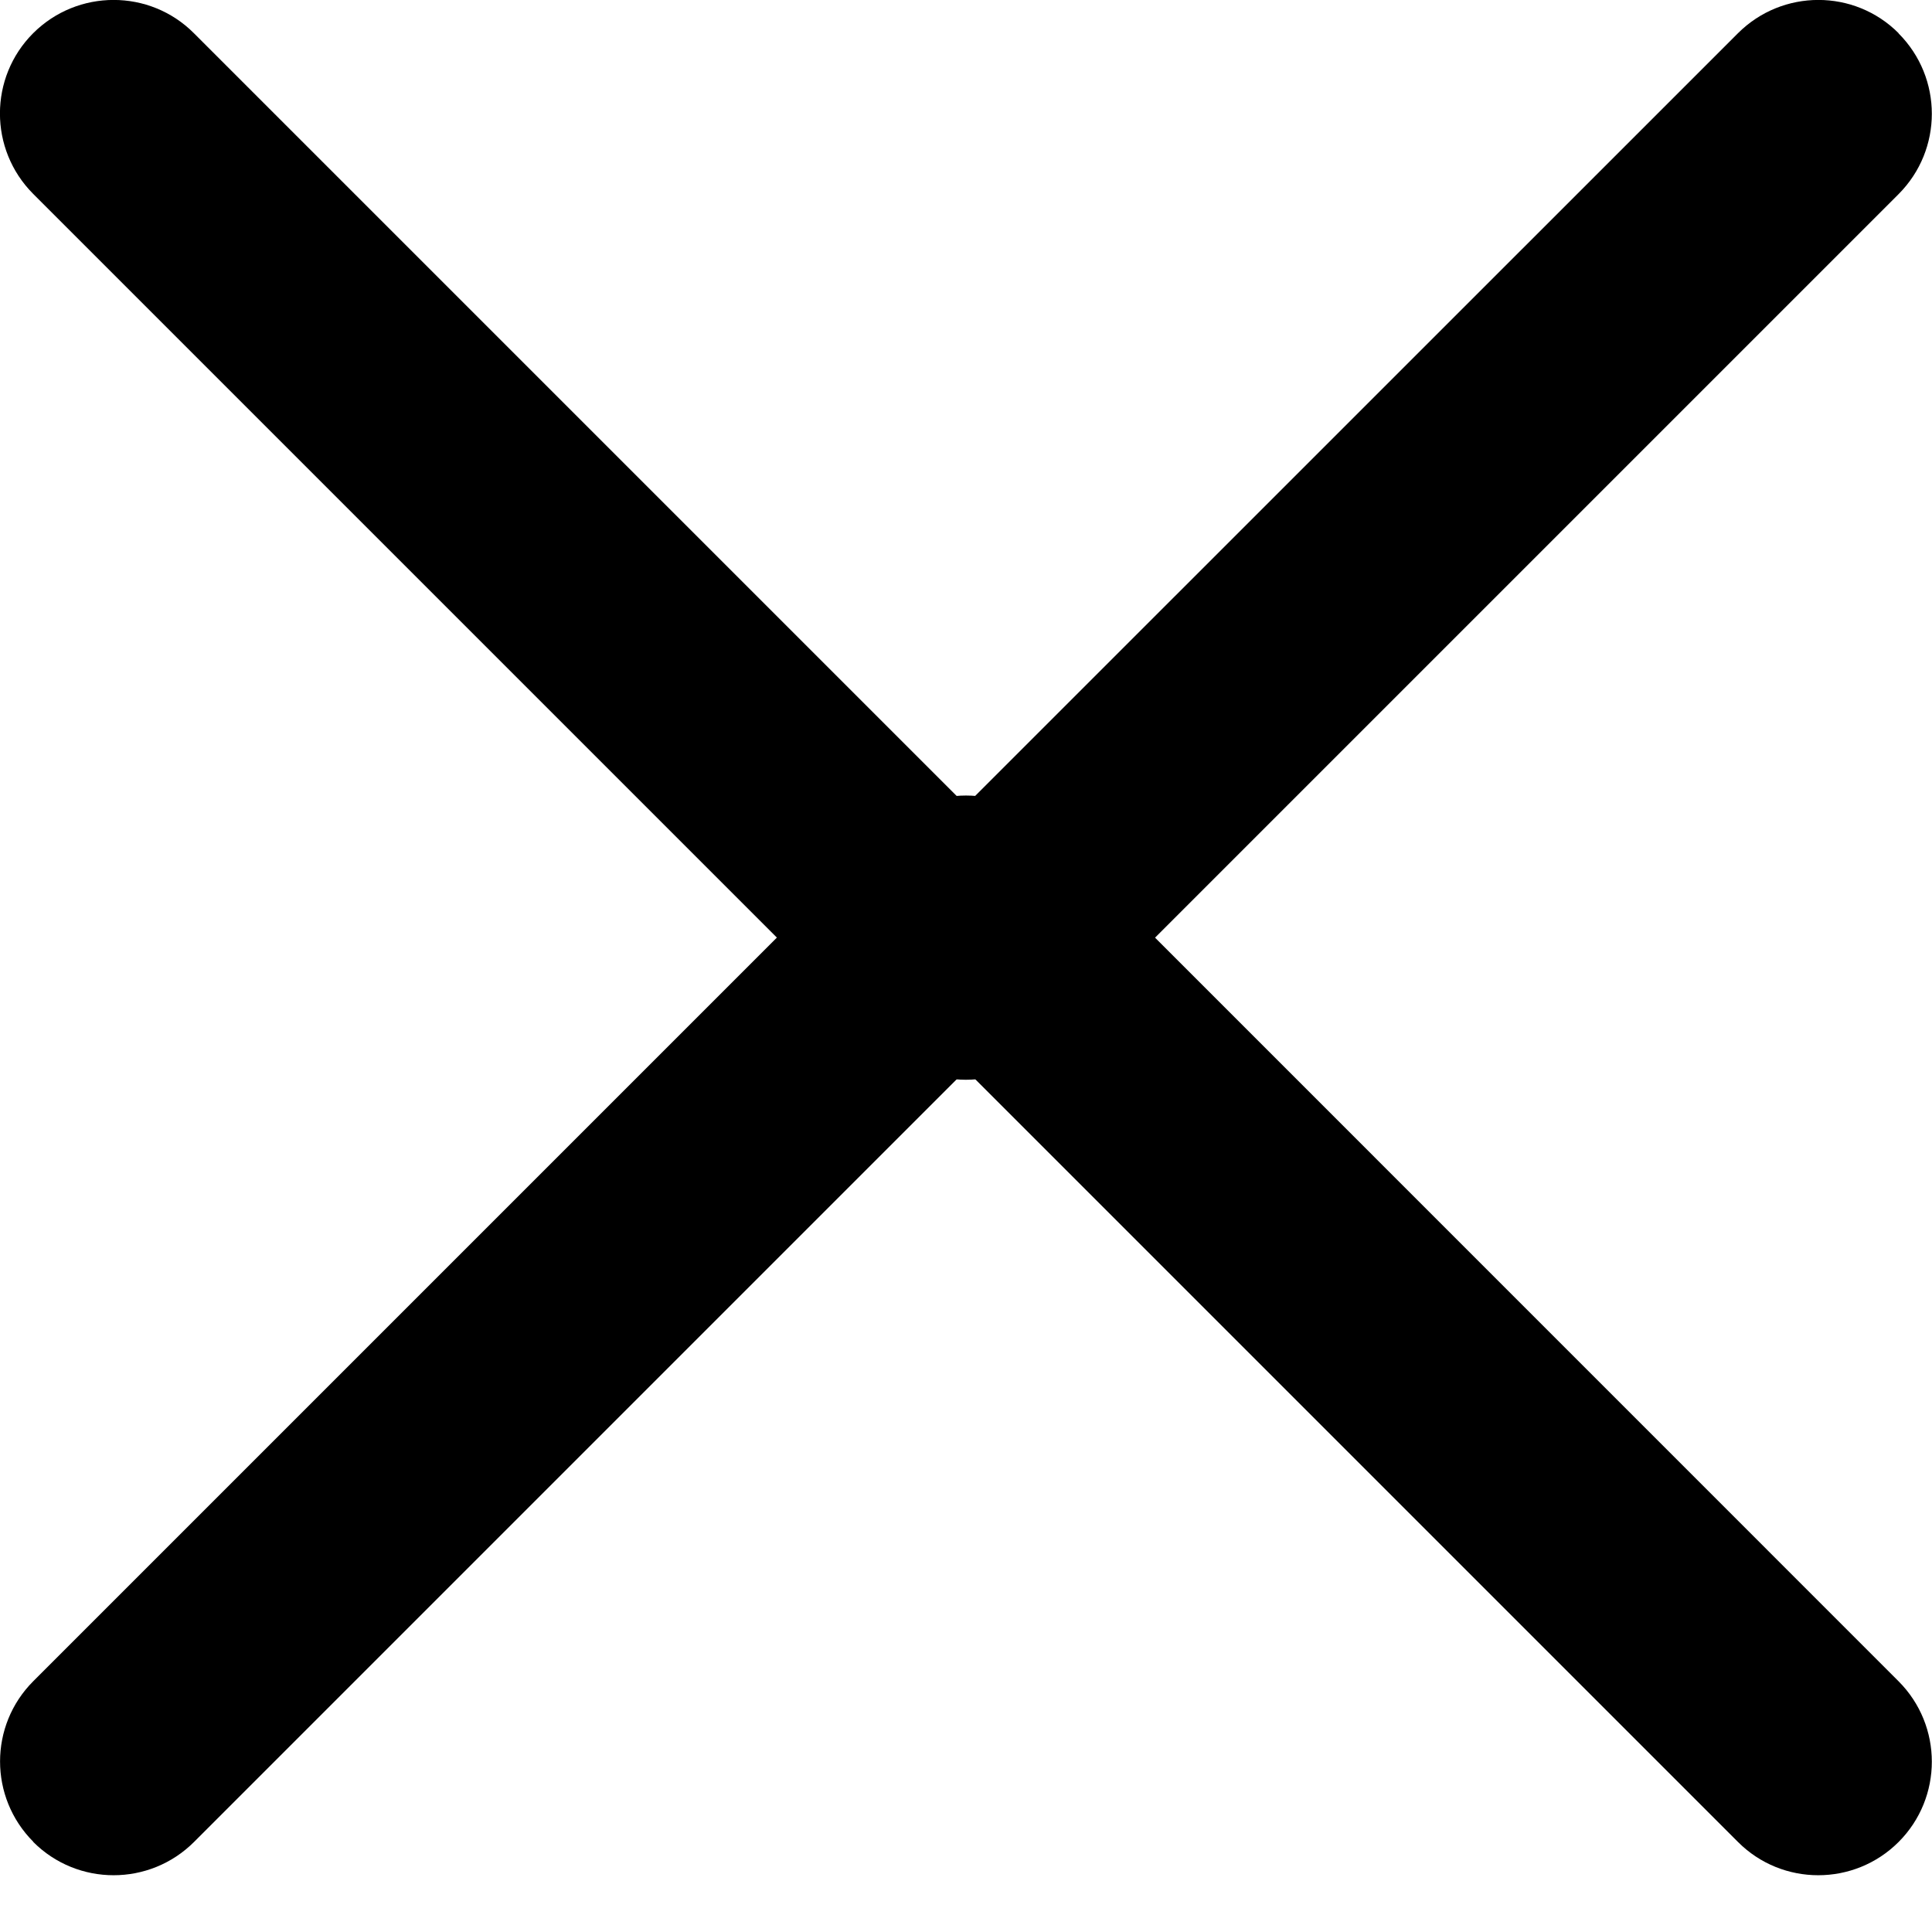 <svg width="17" height="17" viewBox="0 0 17 17" fill="none" xmlns="http://www.w3.org/2000/svg">
<path d="M16.706 0.292C16.317 -0.098 15.684 -0.098 15.293 0.292L8.499 7.085L1.706 0.292C1.317 -0.098 0.683 -0.098 0.292 0.292C-0.098 0.682 -0.098 1.315 0.292 1.706L7.793 9.207C7.987 9.402 8.242 9.501 8.499 9.501C8.757 9.501 9.011 9.402 9.207 9.207L16.706 1.708C17.096 1.317 17.096 0.685 16.706 0.294V0.292Z" fill="black"/>
<path d="M0.293 16.208C0.683 16.598 1.316 16.598 1.707 16.208L8.5 9.415L15.293 16.208C15.682 16.598 16.316 16.598 16.706 16.208C17.096 15.818 17.096 15.185 16.706 14.794L9.207 7.294C9.012 7.098 8.757 7 8.5 7C8.243 7 7.988 7.098 7.793 7.293L0.293 14.793C-0.097 15.183 -0.097 15.815 0.293 16.206L0.293 16.208Z" fill="black"/>
</svg>
